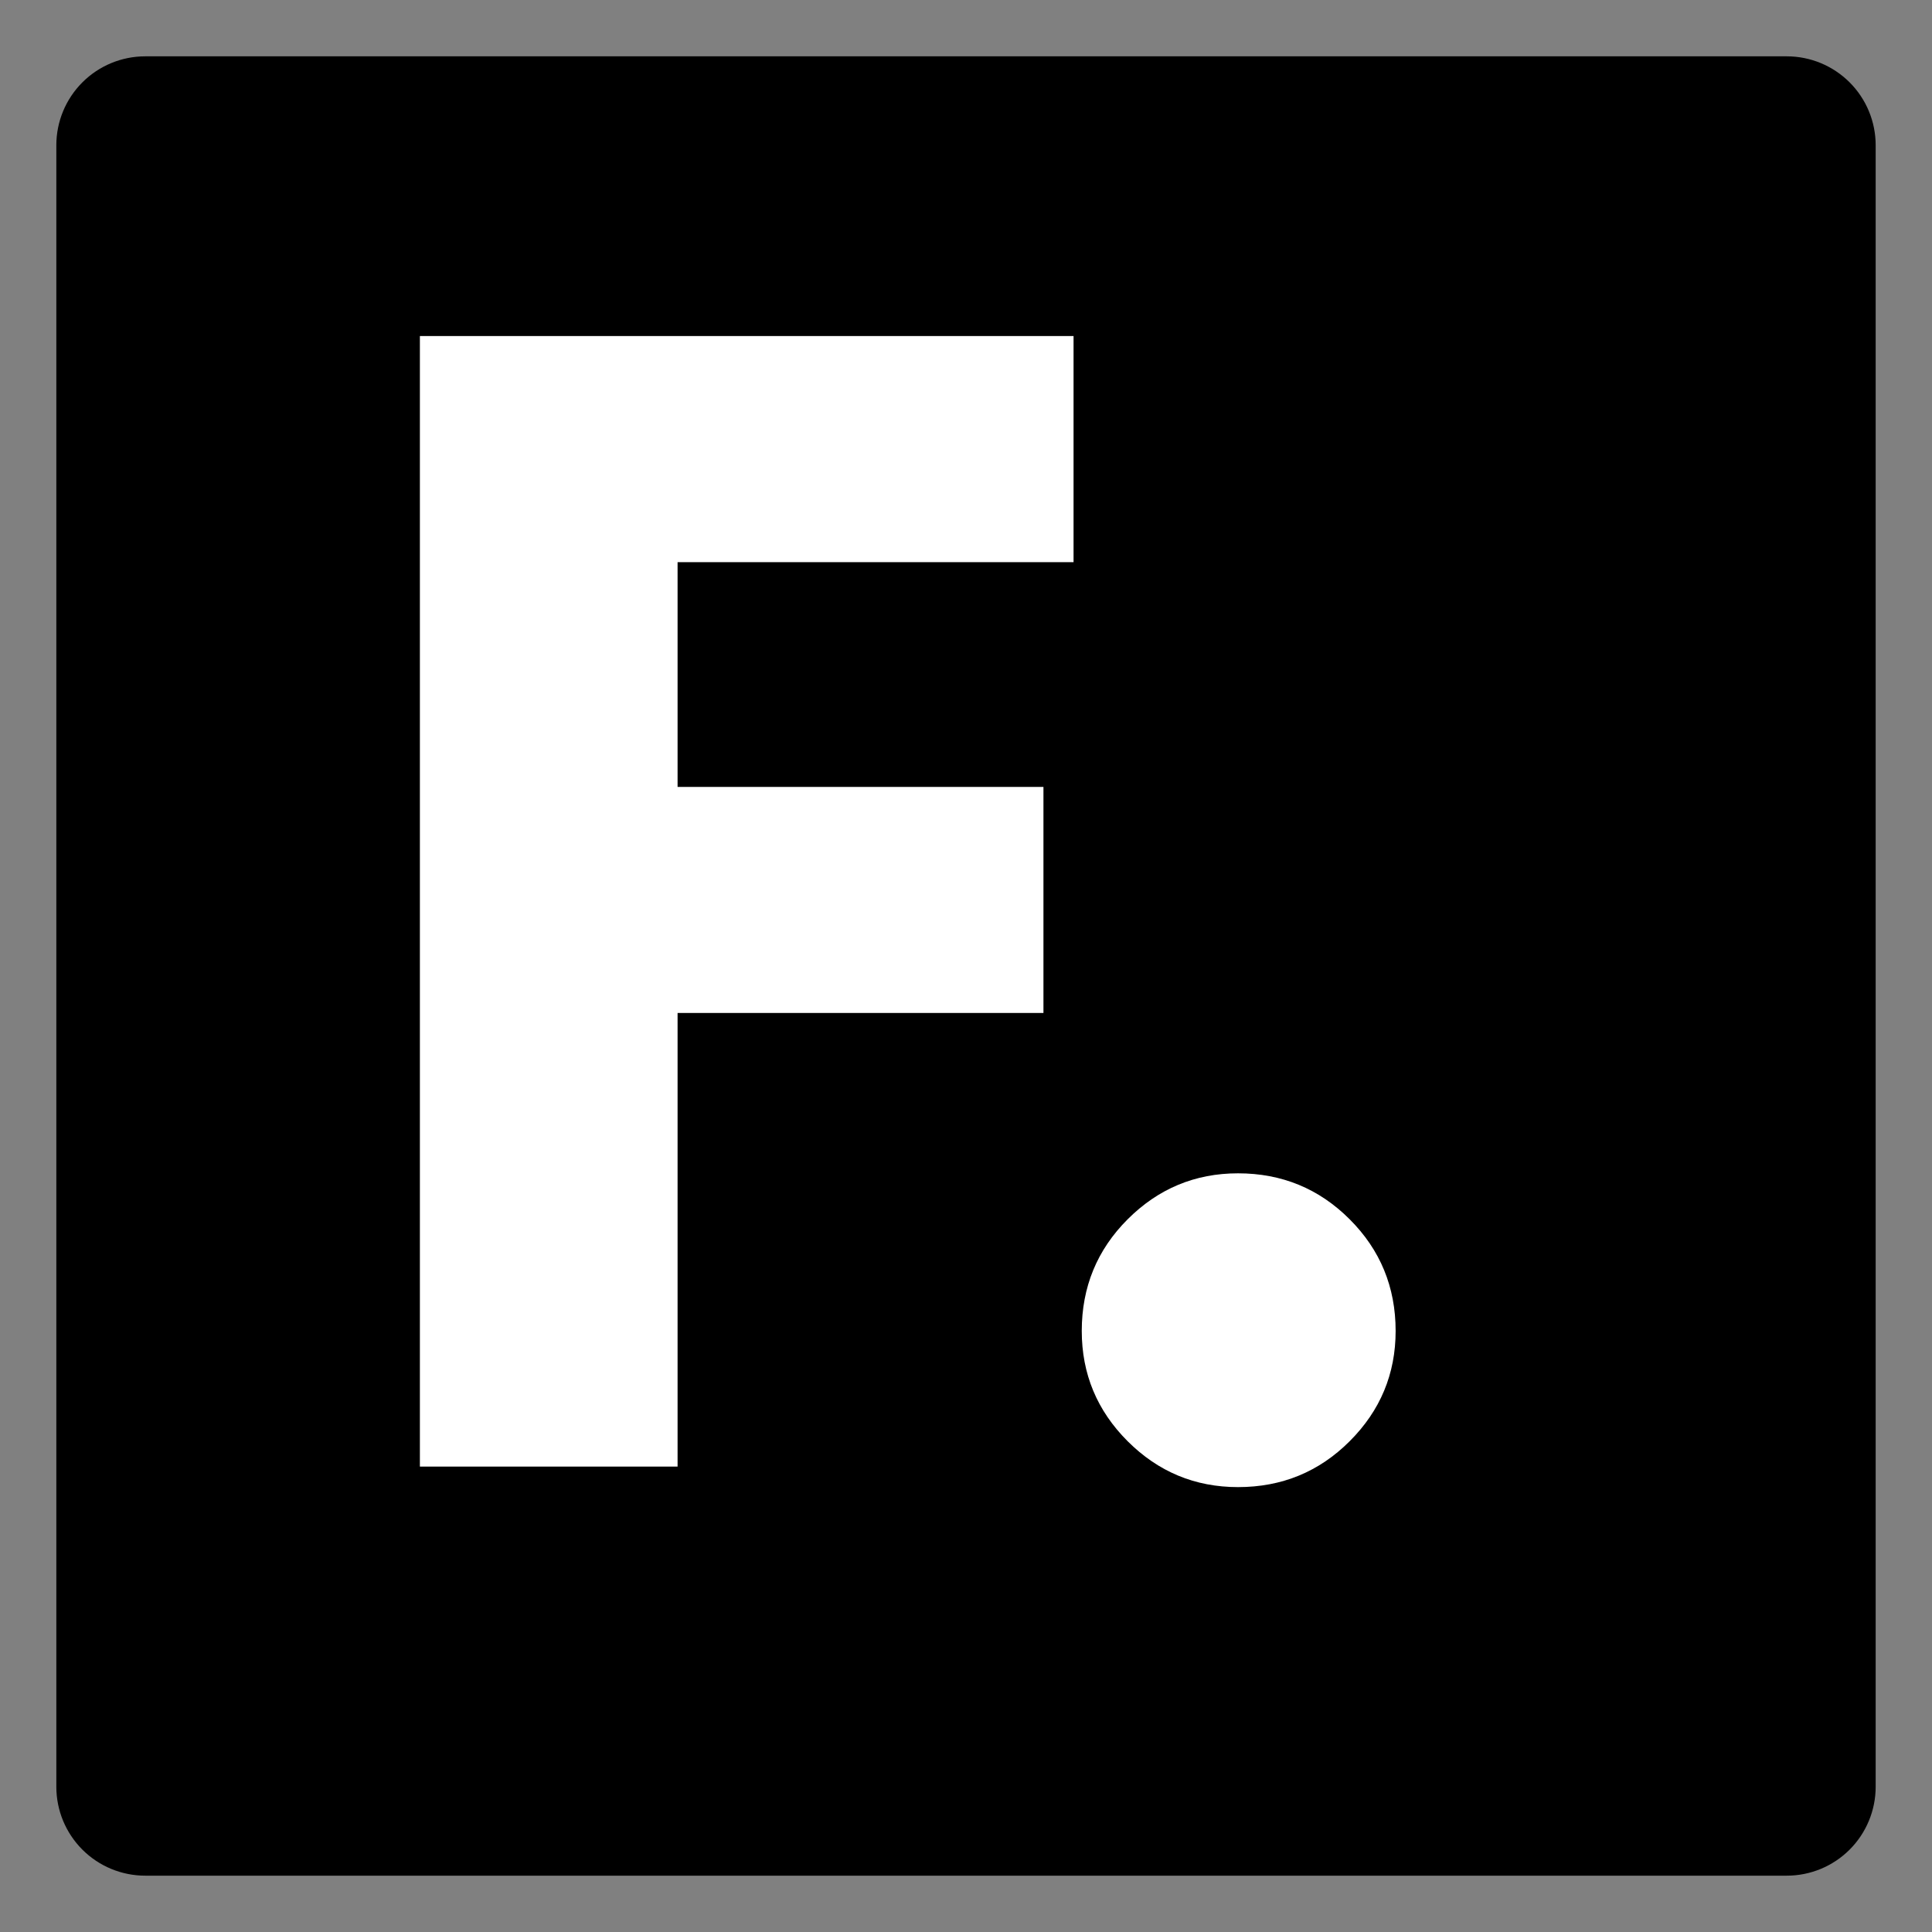 <svg xmlns="http://www.w3.org/2000/svg" xmlns:xlink="http://www.w3.org/1999/xlink" width="500" zoomAndPan="magnify" viewBox="0 0 375 375" height="500" preserveAspectRatio="xMidYMid meet" version="1.0"><rect x="0" y="0" width="375" height="375" fill="#808080" stroke="none"/><defs><g/><clipPath id="f85f1eaefd"><path d="M 10.934 10.934 L 364.066 10.934 L 364.066 364.066 L 10.934 364.066 Z M 10.934 10.934 " clip-rule="nonzero"/></clipPath><clipPath id="cd8f9fc9db"><path d="M 28.184 10.934 L 346.816 10.934 C 351.391 10.934 355.777 12.754 359.012 15.988 C 362.246 19.223 364.066 23.609 364.066 28.184 L 364.066 346.816 C 364.066 351.391 362.246 355.777 359.012 359.012 C 355.777 362.246 351.391 364.066 346.816 364.066 L 28.184 364.066 C 23.609 364.066 19.223 362.246 15.988 359.012 C 12.754 355.777 10.934 351.391 10.934 346.816 L 10.934 28.184 C 10.934 23.609 12.754 19.223 15.988 15.988 C 19.223 12.754 23.609 10.934 28.184 10.934 Z M 28.184 10.934 " clip-rule="nonzero"/></clipPath></defs><g clip-path="url(#f85f1eaefd)"><g clip-path="url(#cd8f9fc9db)"><path fill="#000000" d="M 10.934 10.934 L 364.066 10.934 L 364.066 364.066 L 10.934 364.066 Z M 10.934 10.934 " fill-opacity="1" fill-rule="nonzero"/></g></g><g fill="#ffffff" fill-opacity="1"><g transform="translate(65.548, 284.663)"><g><path d="M 142.828 -219.438 L 142.828 -175.547 L 65.969 -175.547 L 65.969 -131.922 L 136.984 -131.922 L 136.984 -88.047 L 65.969 -88.047 L 65.969 0 L 15.953 0 L 15.953 -219.438 Z M 142.828 -219.438 "/></g></g></g><g fill="#ffffff" fill-opacity="1"><g transform="translate(194.016, 284.663)"><g><path d="M 46.281 -56.922 C 54.789 -56.922 62.016 -53.945 67.953 -48 C 73.898 -42.062 76.875 -34.836 76.875 -26.328 C 76.875 -17.992 73.898 -10.859 67.953 -4.922 C 62.016 1.016 54.789 3.984 46.281 3.984 C 37.945 3.984 30.805 1.016 24.859 -4.922 C 18.922 -10.859 15.953 -17.992 15.953 -26.328 C 15.953 -34.836 18.922 -42.062 24.859 -48 C 30.805 -53.945 37.945 -56.922 46.281 -56.922 Z M 46.281 -56.922 "/></g></g></g></svg>